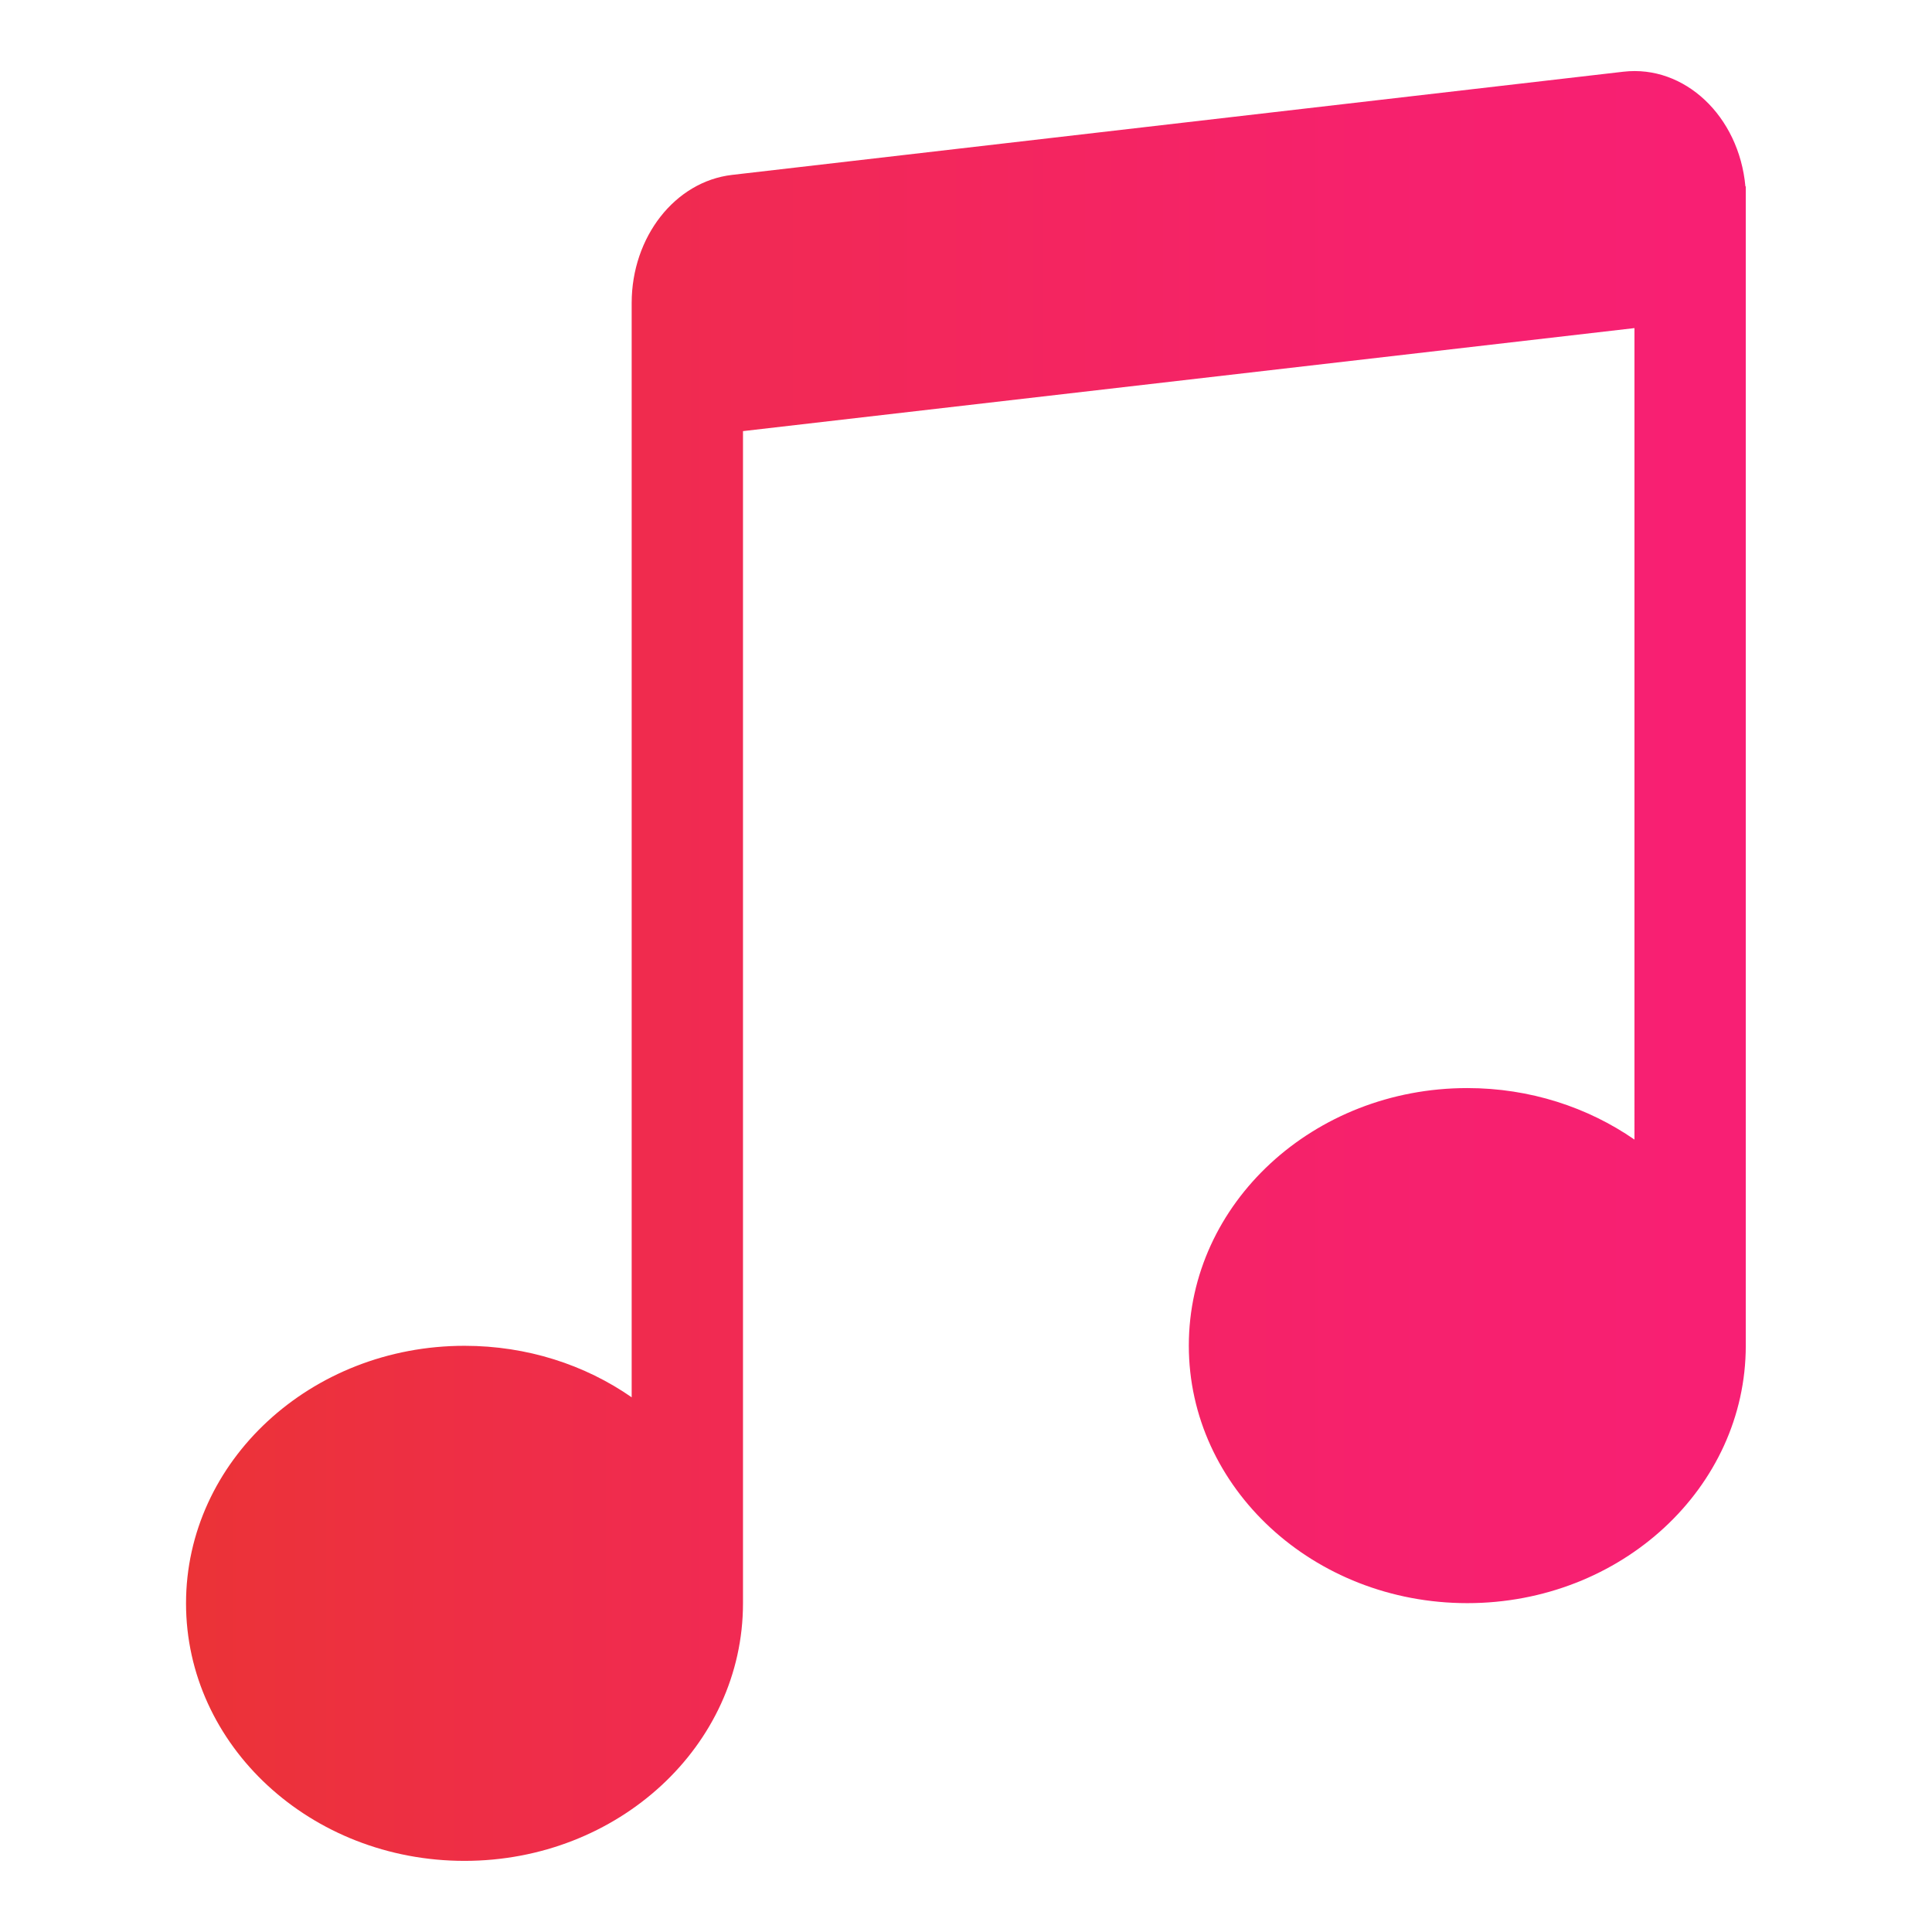 <?xml version="1.0" encoding="utf-8"?>
<!-- Generator: Adobe Illustrator 25.3.1, SVG Export Plug-In . SVG Version: 6.00 Build 0)  -->
<svg version="1.1" id="Layer_1" xmlns="http://www.w3.org/2000/svg" xmlns:xlink="http://www.w3.org/1999/xlink" x="0px" y="0px"
	 viewBox="0 0 1024 1024" style="enable-background:new 0 0 1024 1024;" xml:space="preserve">
<style type="text/css">
	.st0{fill:url(#SVGID_1_);}
</style>
<g>
	<linearGradient id="SVGID_1_" gradientUnits="userSpaceOnUse" x1="98.596" y1="512" x2="925.404" y2="512">
		<stop  offset="0" style="stop-color:#EB3337"/>
		<stop  offset="0.419" style="stop-color:#F22858"/>
		<stop  offset="0.767" style="stop-color:#F6216D"/>
		<stop  offset="1" style="stop-color:#F81F74"/>
	</linearGradient>
	<path class="st0" d="M925.1,98.8c-3.4-37.3-32.3-64.5-64.6-60.8L388,92.7c-30.2,3.5-53.2,32.9-53.2,67.9v6.5v68.3v505.2
		c-24.7-17.2-55.4-27.3-88.6-27.3c-81.5,0-147.6,61.2-147.6,136.5c0,75.4,66.1,136.5,147.6,136.5s147.6-61.1,147.6-136.5V228.5
		l472.5-54.6V604c-24.7-17.1-55.4-27.3-88.6-27.3c-81.5,0-147.6,61.1-147.6,136.5c0,75.4,66.1,136.5,147.6,136.5
		s147.6-61.1,147.6-136.5V167.1V106v-7.2H925.1z"/>
</g>
</svg>
